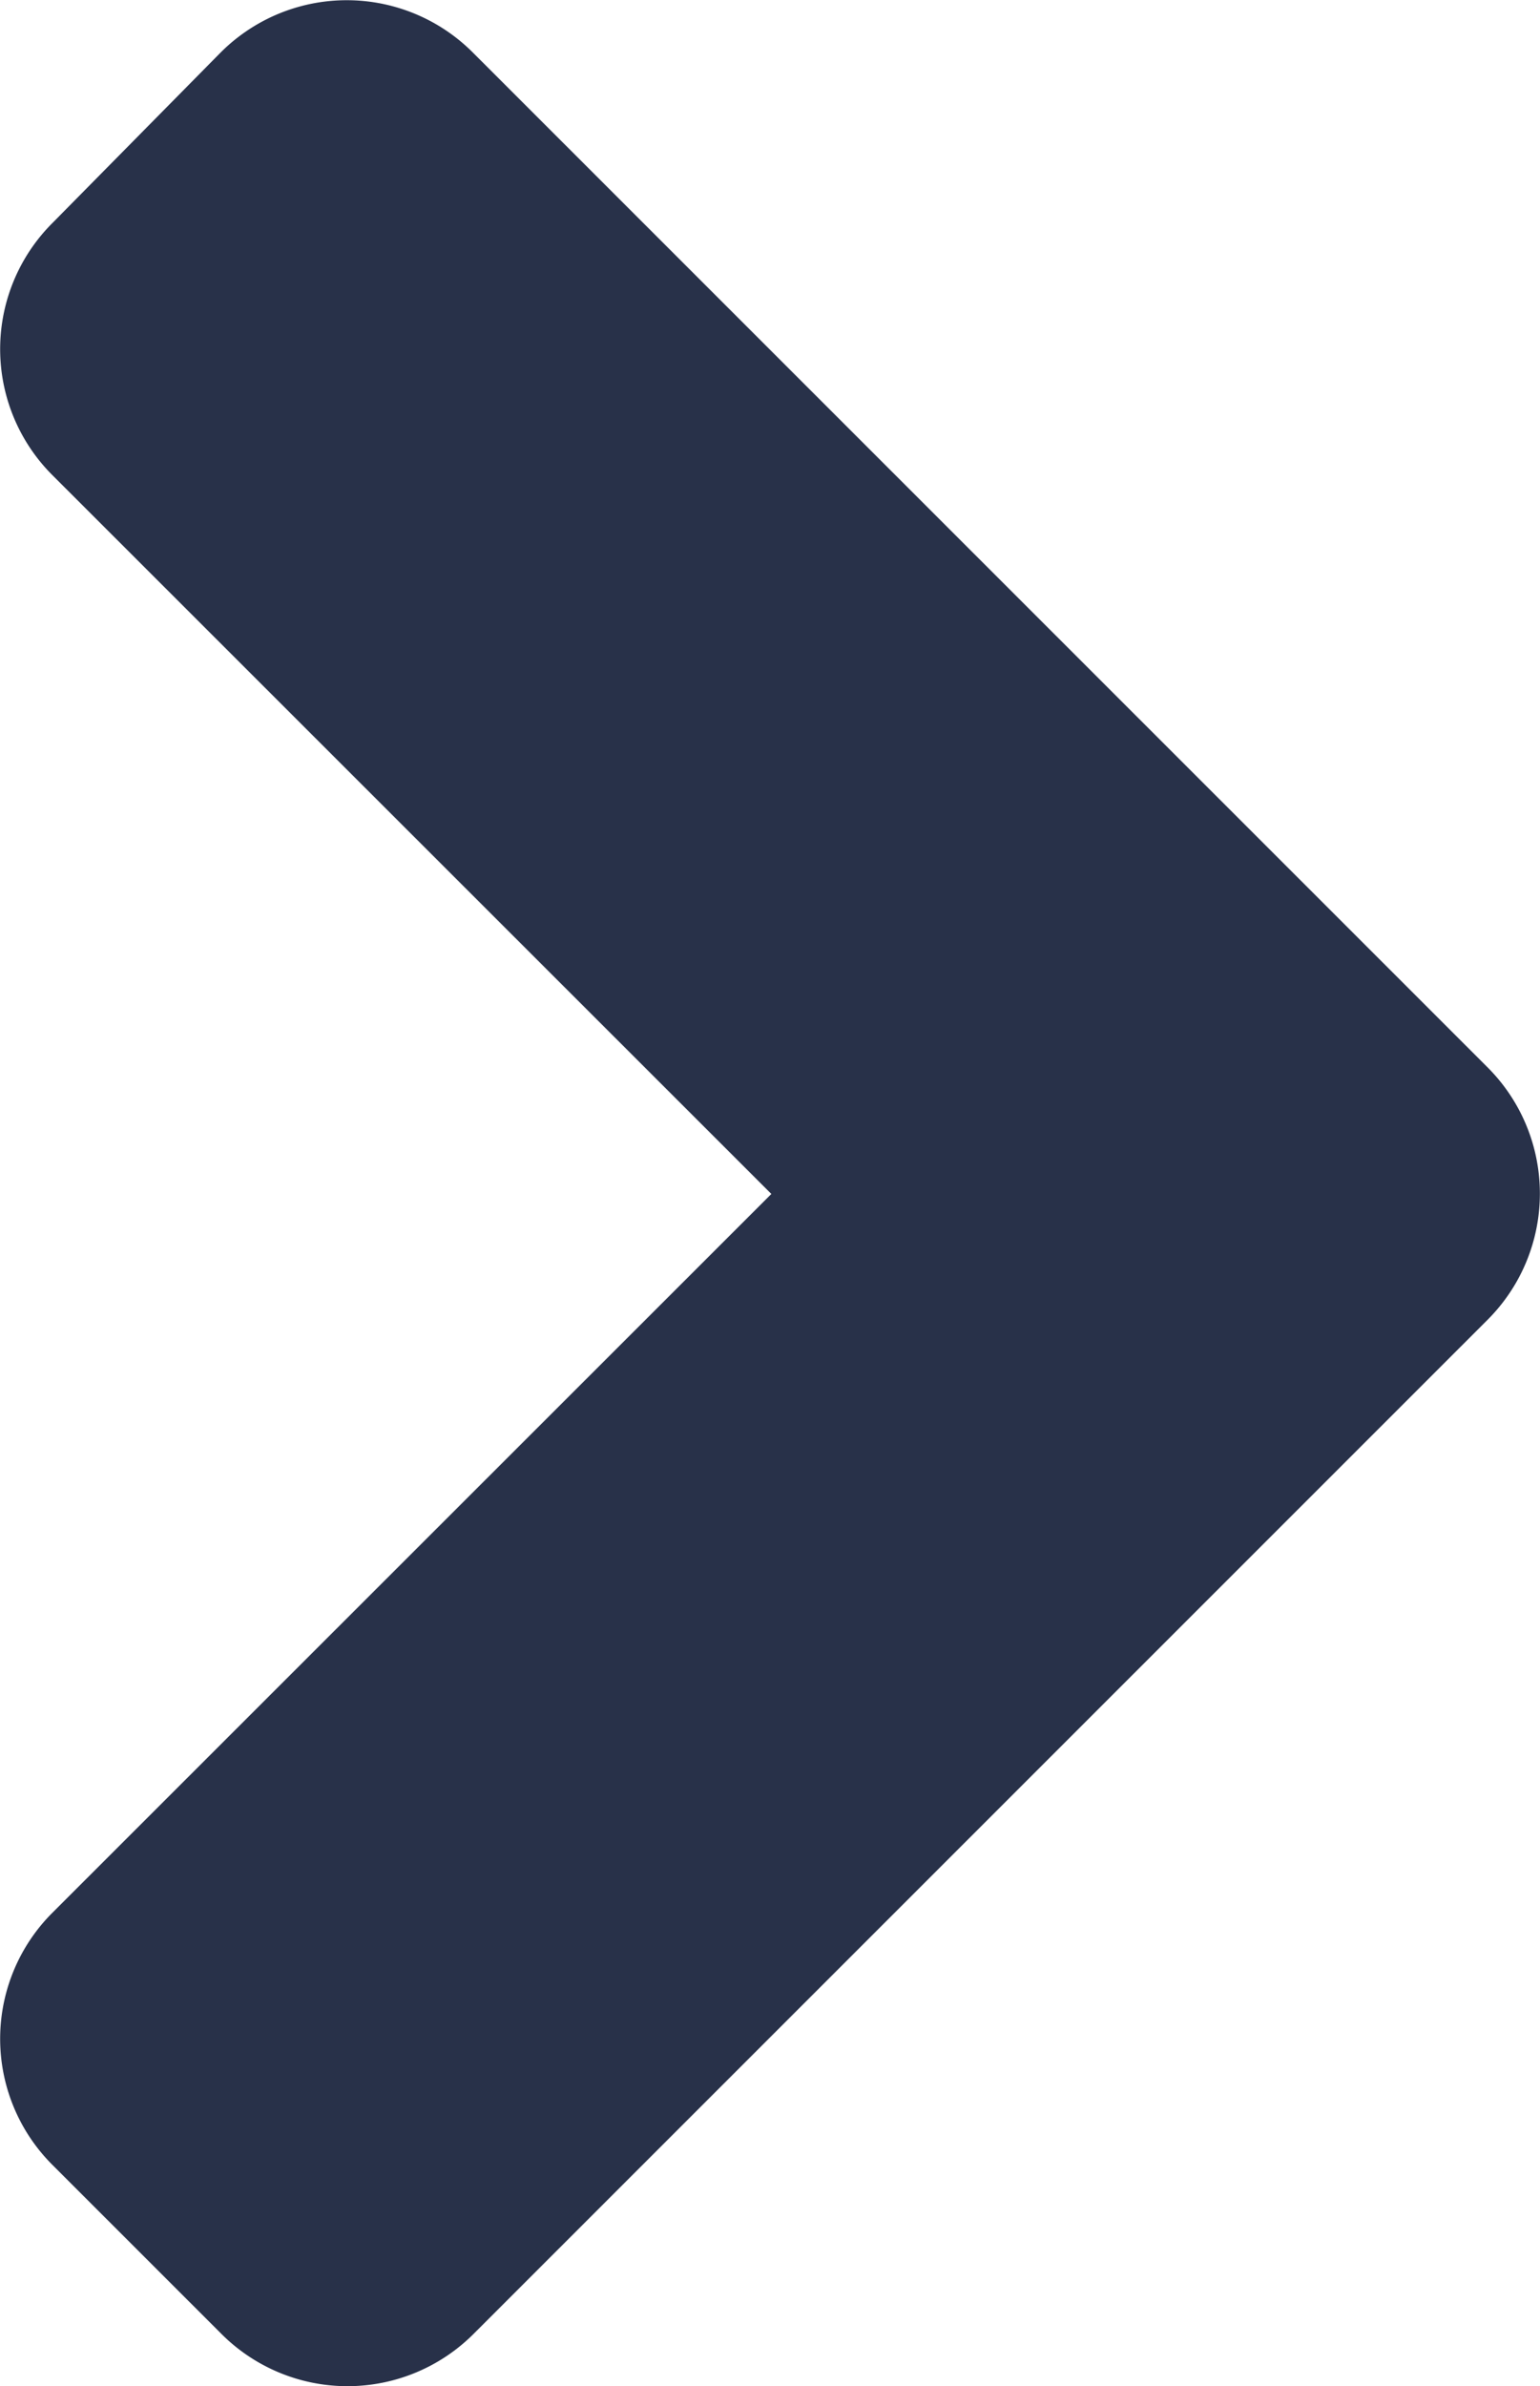 <svg xmlns="http://www.w3.org/2000/svg" viewBox="0 0 18.23 28.23">
  <defs>
    <style>
      .cls-1 {
        fill: #283149;
      }
    </style>
  </defs>
  <path id="angle-right-solid" class="cls-1" d="M42.359,111.564l-12,11.994a2.11,2.11,0,0,1-2.991,0l-1.994-1.993a2.107,2.107,0,0,1,0-2.99l8.507-8.5-8.507-8.5a2.107,2.107,0,0,1,0-2.99l1.985-2.011a2.11,2.11,0,0,1,2.991,0l12,11.994A2.11,2.11,0,0,1,42.359,111.564Z" transform="translate(-24.75 -95.95)"/>
</svg>
